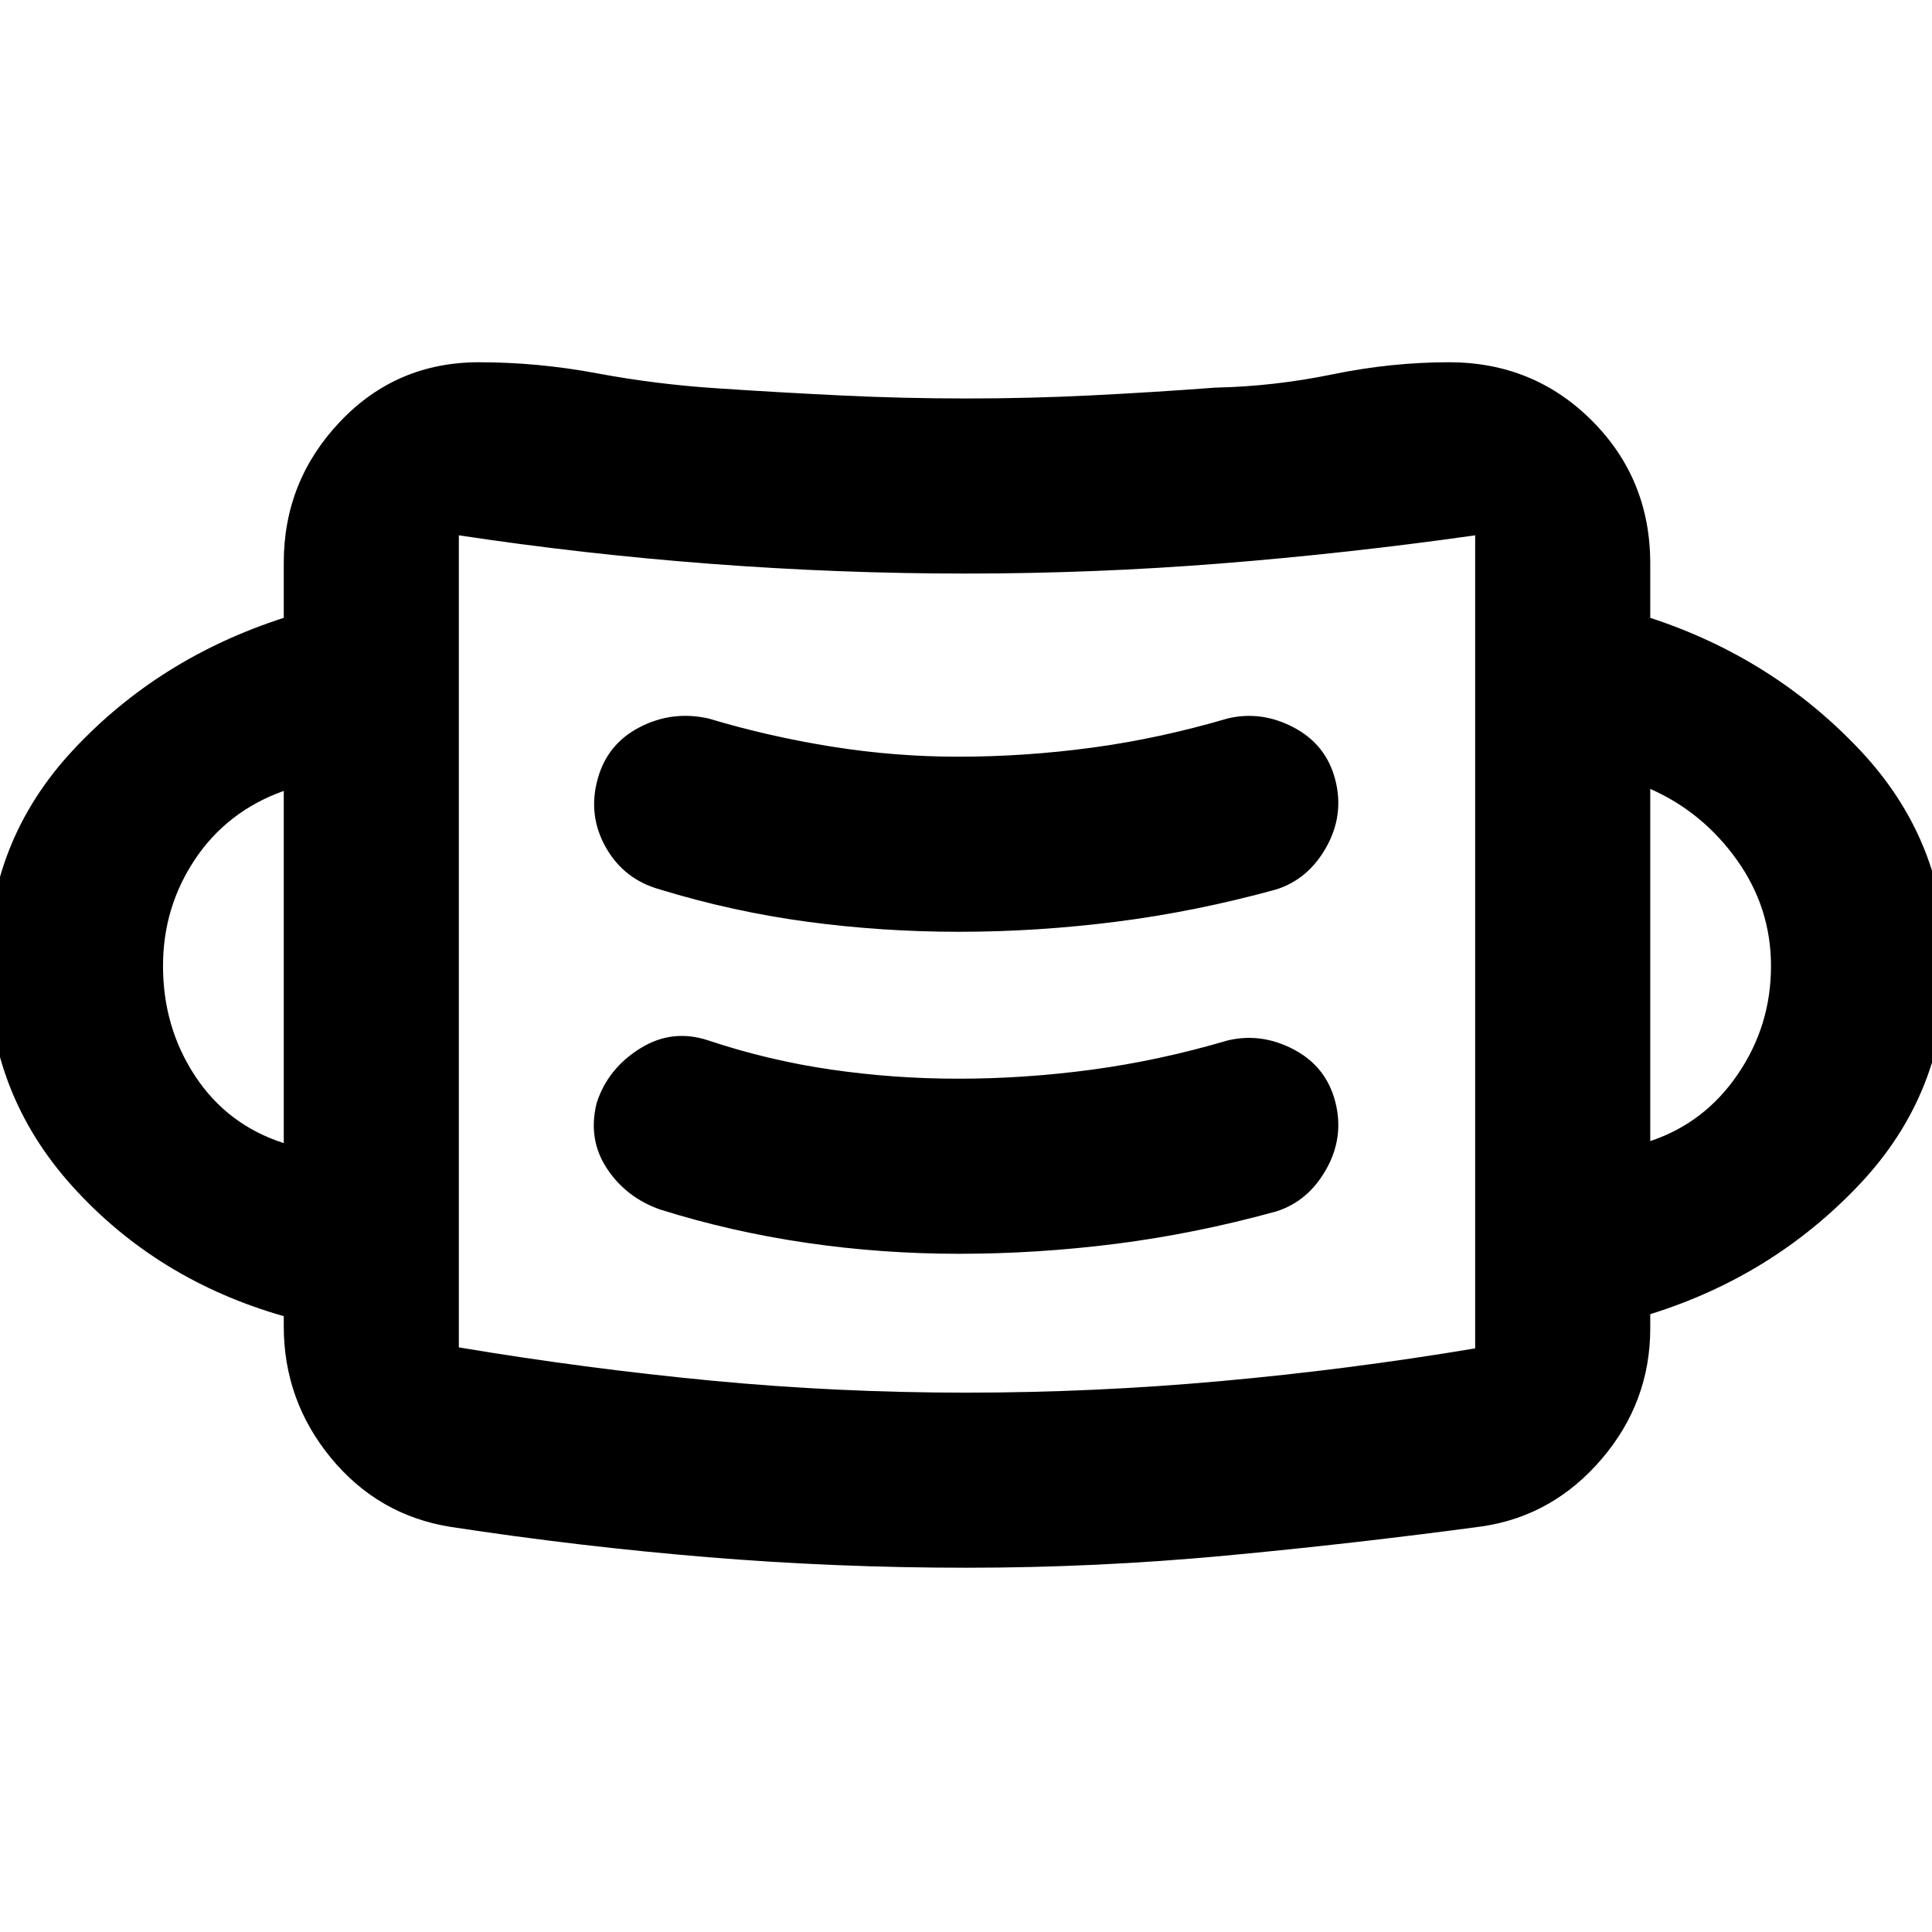 <svg xmlns="http://www.w3.org/2000/svg" width="48" height="48" viewBox="0 -960 960 960"><path d="M480.265-181q-64.928 0-128.597-5.25Q288-191.5 224-201.286 188-207 164.5-235.5T141-301v-5q-63-18-105-64.5T-6-480q0-62 42.5-107.5T141-653v-27.41q0-40.59 27.981-70.09T238-780q29.333 0 58.667 5.5Q326-769 357-767q30 2 60.834 3.5 30.834 1.5 62.662 1.5 30.504 0 61.004-1.5 30.5-1.5 62.5-3.9 29-.6 58.169-6.6 29.168-6 57.831-6 42 0 71 29t29 71v27q61 20 104 65.5T967-480q0 63-43 108.5T820-307v7q0 36.6-24 64.8-24 28.2-59 33.575Q673-193 608.755-187t-128.49 6ZM480-268q63.125 0 126.75-5.75T733-290l-.542.075q-.541.075.542-.089V-694q-63.489 9-126.494 14-63.006 5-126.905 5-62.488 0-125.887-4.794T227.973-694h-.473.5v403.51Q290.625-280 353.224-274q62.599 6 126.776 6Zm-3.5-69q39.141 0 78.32-5Q594-347 634-358q16-5 25-21t4.5-33.5q-4.5-17.5-20.591-26T610-443q-34 10-67.375 14.5T476-424q-31.584 0-62.792-4.5Q382-433 352-443q-18-6-34 4t-21.5 27q-4.5 18 5 32.5T328-359q35 11 72.393 16.5 37.394 5.5 76.107 5.5ZM141-392v-175q-28 10-44 33.85-16 23.851-16 53.128 0 30.505 16 54.763Q113-401 141-392Zm679-1q27-9 43.5-33.195t16.5-53.767q0-29.038-17-52.804-17-23.766-43-35.234v175ZM476.49-497q38.804 0 78.157-5Q594-507 634-518q16-5 25-21t4.5-33.5q-4.5-17.5-20.591-26T610-603q-34 10-67.375 14.5T476-584q-31.274 0-62.637-5T352-603q-18-4-34.106 4.318T297-573q-5 18 4 34t27 21q36 11 73.061 16 37.061 5 75.429 5ZM228-290v-404 404Z"/></svg>